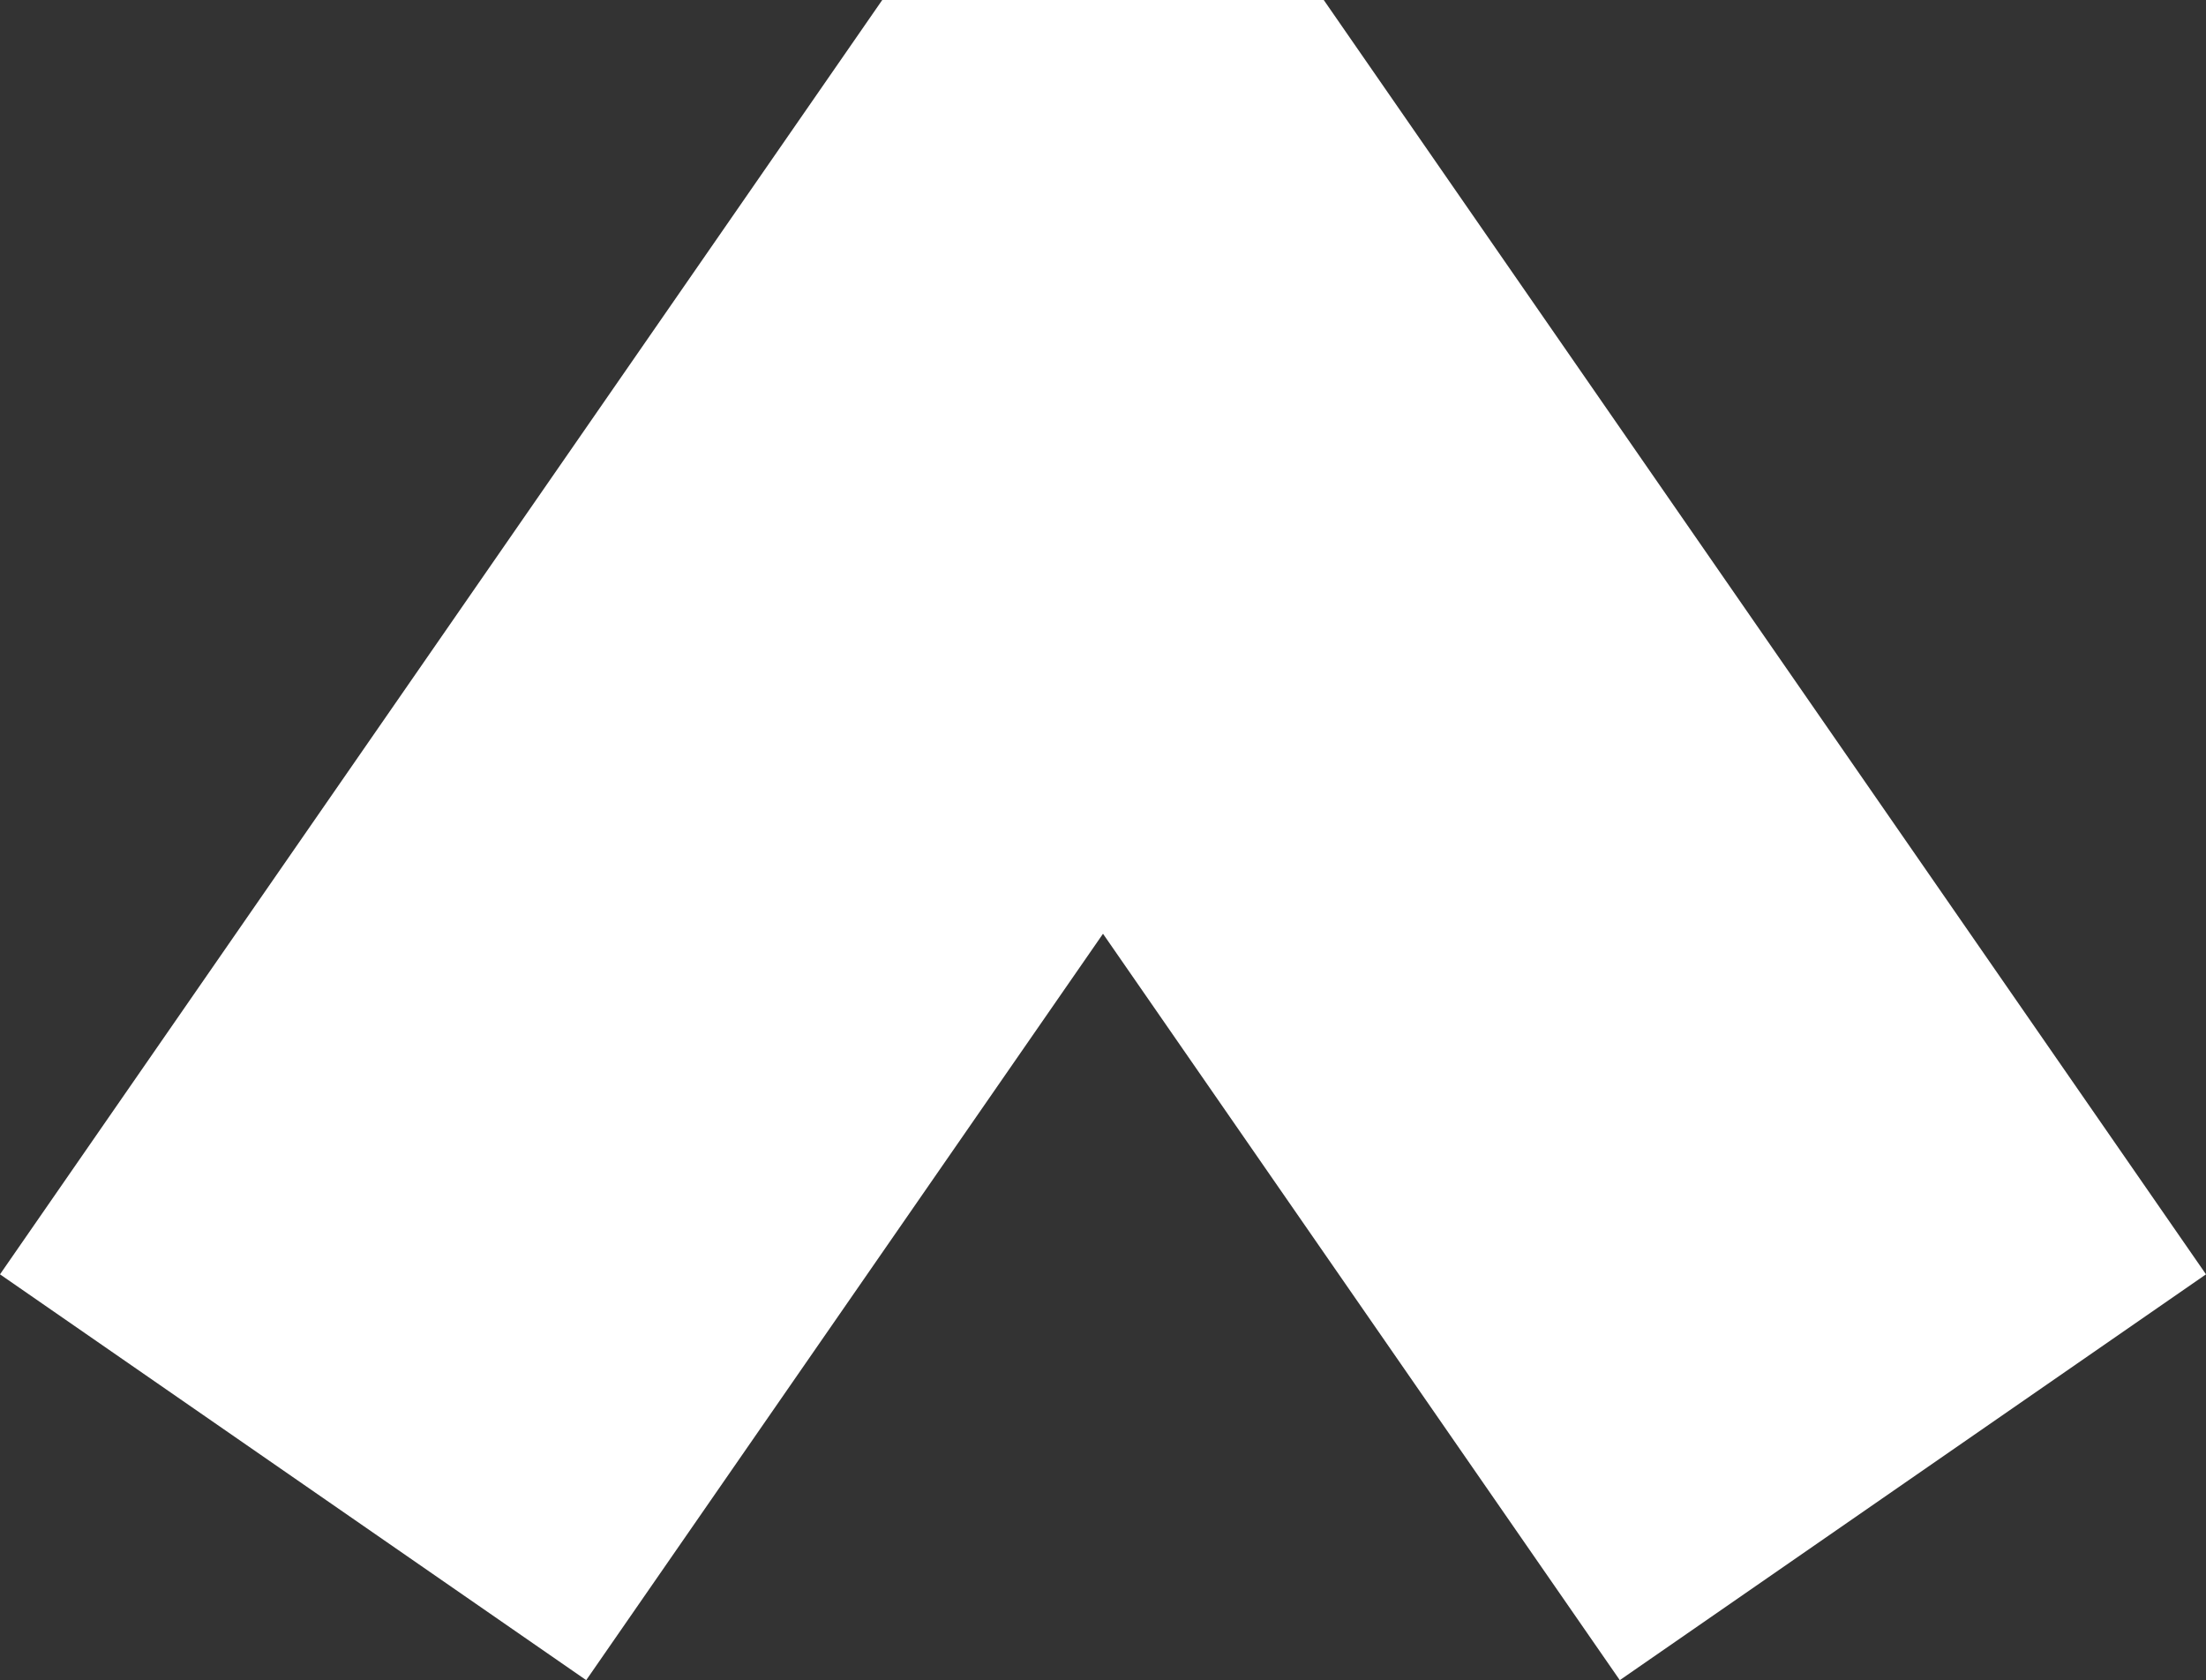 ﻿<?xml version="1.0" encoding="UTF-8"?>
<svg viewBox="-15 -11.425 30 22.85" xmlns="http://www.w3.org/2000/svg" xmlns:xlink="http://www.w3.org/1999/xlink" xmlns:gmsvgsym="http://www.intergraph.com/GeoMedia/svgsym">
  <rect x="-15" y="-11.425" width="30" height="22.85" fill="#333333" stroke="none"/>
  <!-- Creator: SVG Document for Symbols-->
  <path id="LineString2d_1349" style=" stroke-width: 0;stroke: #ffffff; fill: none; " d="M -7.028 11.425 L -15 5.906 L -3.002 -11.425 L 3.002 -11.425 L 15 5.906 L 7.028 11.425 L 1.35748563745329E-06 1.274 L -7.028 11.425 " xmlns="http://www.w3.org/2000/svg" />
  <g id="ComplexString2d_1350" style=" fill-rule: evenodd; stroke-width: 0;stroke: #ffffff; fill: #ffffff; " xmlns="http://www.w3.org/2000/svg">
    <path d="M -7.028 11.425 L -15 5.906 L -3.002 -11.425 L 3.002 -11.425 L 15 5.906 L 7.028 11.425 L 1.35748563745329E-06 1.274 L -7.028 11.425 " />
  </g>
</svg>